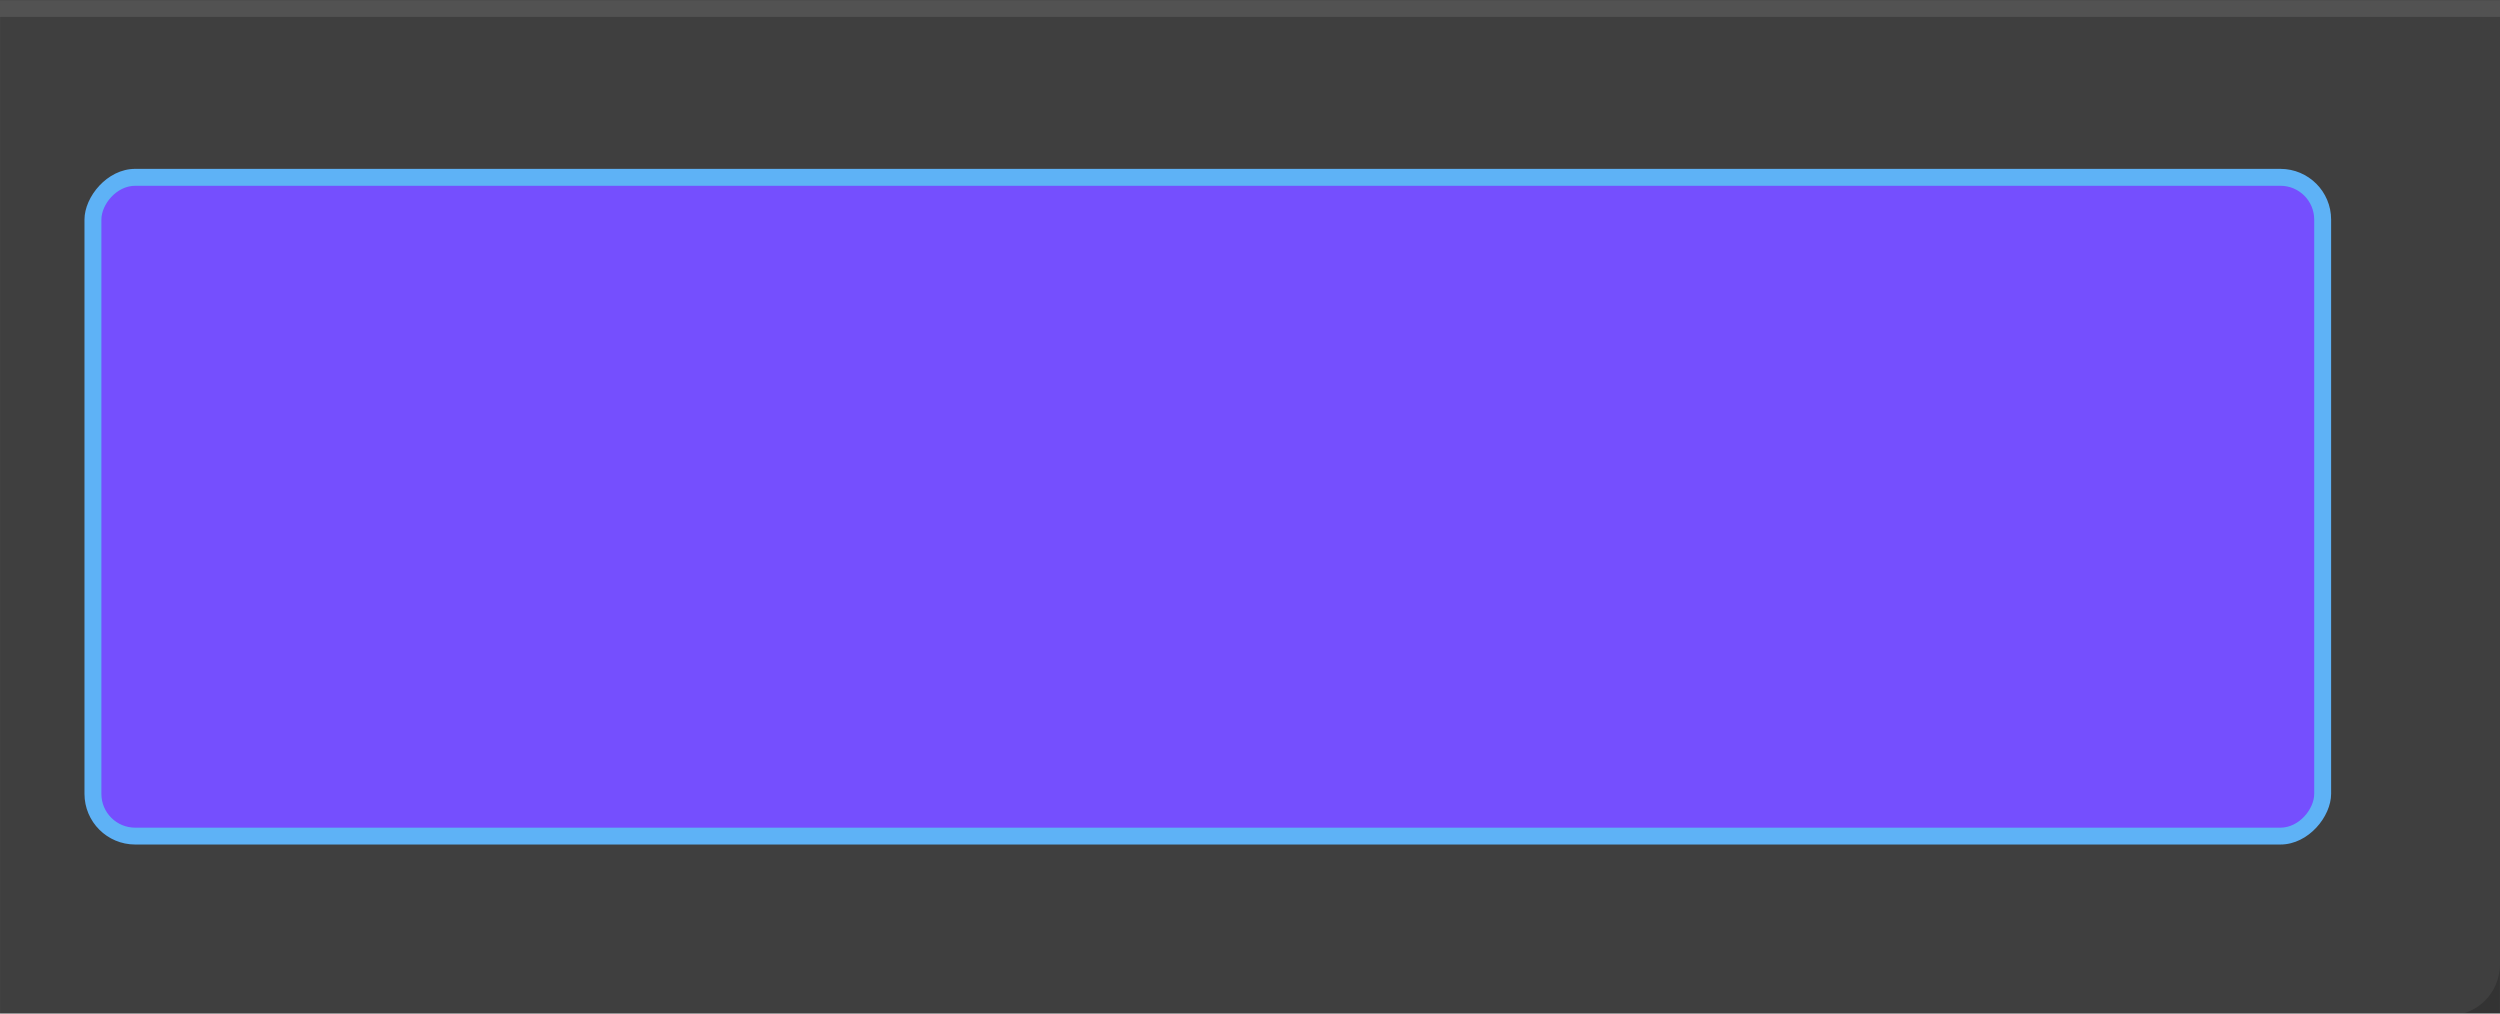 <?xml version="1.0" encoding="UTF-8" standalone="no"?>
<!-- Created with Inkscape (http://www.inkscape.org/) -->

<svg
   width="148"
   height="60"
   viewBox="0 0 39.158 15.875"
   version="1.1"
   id="svg5"
   inkscape:version="1.1.1 (3bf5ae0d25, 2021-09-20, custom)"
   sodipodi:docname="prompt-modal-button-right.svg"
   xmlns:inkscape="http://www.inkscape.org/namespaces/inkscape"
   xmlns:sodipodi="http://sodipodi.sourceforge.net/DTD/sodipodi-0.dtd"
   xmlns="http://www.w3.org/2000/svg"
   xmlns:svg="http://www.w3.org/2000/svg">
  <rect x="0" y="0" width="39.158" height="15.875" fill="#333333" stroke="none"/>
  <sodipodi:namedview
     id="namedview7"
     pagecolor="#bfbfbf"
     bordercolor="#666666"
     borderopacity="1.0"
     inkscape:pageshadow="2"
     inkscape:pageopacity="0"
     inkscape:pagecheckerboard="0"
     inkscape:document-units="mm"
     showgrid="true"
     units="px"
     width="120px"
     inkscape:zoom="11.313708"
     inkscape:cx="13.965359"
     inkscape:cy="7.0710678"
     inkscape:window-width="1920"
     inkscape:window-height="1012"
     inkscape:window-x="0"
     inkscape:window-y="34"
     inkscape:window-maximized="1"
     inkscape:current-layer="layer1"
     inkscape:snap-bbox="true"
     inkscape:bbox-nodes="true"
     inkscape:snap-smooth-nodes="true"
     inkscape:snap-bbox-edge-midpoints="true"
     showguides="true"
     inkscape:guide-bbox="true">
    <inkscape:grid
       type="xygrid"
       id="grid1045" />
  </sodipodi:namedview>
  <defs
     id="defs2">
    <clipPath
       clipPathUnits="userSpaceOnUse"
       id="clipPath1633">
      <path
         id="path1635"
         style="opacity:0.95;fill:#ffffff;stroke-width:0.974;stroke-linecap:round;stroke-linejoin:round"
         d="m 0.23,-3.969 c -2.033,0 -3.67,1.637 -3.67,3.67 V 16.174 c 0,2.033 1.637,3.67 3.67,3.67 H 16.703 c 2.033,0 3.67,-1.637 3.67,-3.67 V -0.299 C 20.373,-2.332 18.736,-3.969 16.703,-3.969 Z M 3.708,1.058 h 9.518 c 1.175,0 2.12,0.946 2.12,2.12 v 9.518 c 0,1.175 -0.946,2.12 -2.12,2.12 H 3.708 C 2.533,14.817 1.587,13.871 1.587,12.696 V 3.179 c 0,-1.175 0.946,-2.12 2.12,-2.12 z" />
    </clipPath>
  </defs>
  <g
     inkscape:label="图层 1"
     inkscape:groupmode="layer"
     id="layer1">
    <g
       id="g2413"
       transform="matrix(-1,0,0,1,40.746,-3.44)">
      <path
         id="rect3629"
         style="opacity:0.06;fill:#ffffff;fill-opacity:1;stroke:none;stroke-width:3.991;stroke-linecap:round;stroke-linejoin:round;stroke-miterlimit:4;stroke-dasharray:none;stroke-opacity:0.988;paint-order:stroke markers fill"
         d="m 6,13 v 57 c 0,1.662 1.338,3 3,3 H 154 V 13 Z"
         transform="scale(0.265)"
         sodipodi:nodetypes="cssccc" />
      <rect
         style="opacity:0.1;fill:#ffffff;fill-opacity:1;stroke:none;stroke-width:0.576;stroke-linecap:round;stroke-linejoin:round;stroke-miterlimit:4;stroke-dasharray:none;stroke-opacity:0.988;paint-order:stroke markers fill"
         id="rect2759"
         width="39.158"
         height="0.265"
         x="1.587"
         y="3.44"
         rx="0"
         ry="0" />
      <rect
         style="opacity:1;fill:#5eb2f6;fill-opacity:1;stroke:none;stroke-width:0.479;stroke-linecap:round;stroke-linejoin:round;paint-order:stroke fill markers"
         id="rect1110"
         width="35.19"
         height="10.583"
         x="4.233"
         y="6.085"
         rx="0.794"
         ry="0.794" />
      <rect
         style="fill:#754ffe;fill-opacity:1;stroke:none;stroke-width:0.46;stroke-linecap:round;stroke-linejoin:round;paint-order:stroke fill markers"
         id="rect2236"
         width="34.66"
         height="10.054"
         x="4.498"
         y="6.35"
         rx="0.529"
         ry="0.529" />
    </g>
  </g>
</svg>
